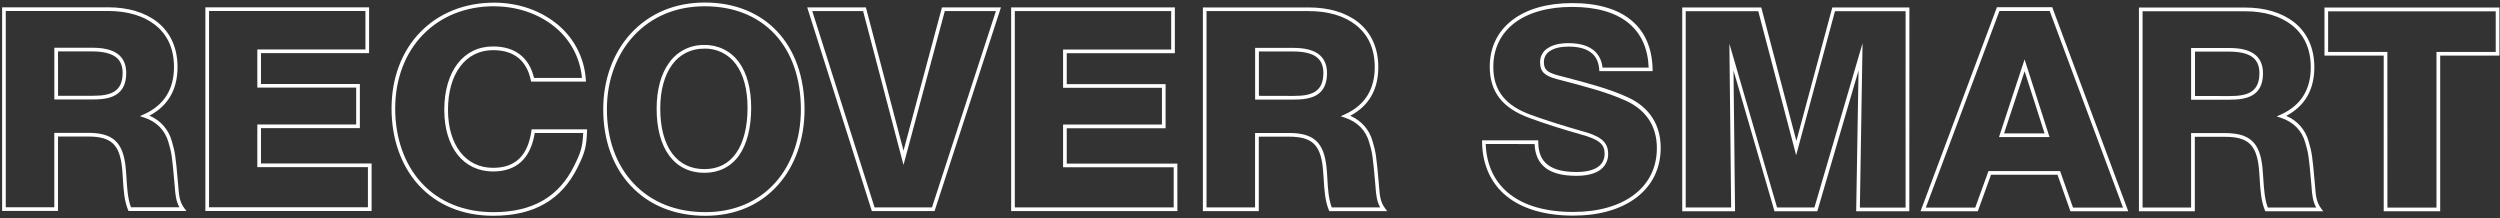 <svg width="860" height="75" viewBox="0 0 860 75" fill="none" xmlns="http://www.w3.org/2000/svg">
<rect x="0" y="0" width="860" height="75" fill="#333333" stroke="none"/>
<path d="M64.132 72.574H44.207L44.043 72.185C42.732 69.05 42.495 65.193 42.264 61.456C42.179 60.102 42.1 58.82 41.972 57.611C41.116 49.653 38.183 46.968 30.331 46.968H19.953V72.568H0.733V2.511H37.169C44.013 2.511 49.855 4.248 54.045 7.529C58.642 11.125 61.071 16.489 61.071 23.05C61.071 30.778 57.816 36.415 51.397 39.793C53.272 40.568 54.943 41.763 56.282 43.288C57.62 44.812 58.59 46.624 59.115 48.584C60.19 52.308 60.397 53.213 61.259 63.291C61.296 63.662 61.32 64.032 61.35 64.397C61.569 67.088 61.757 69.409 63.36 71.565L64.132 72.574ZM45.063 71.31H61.727C60.512 69.16 60.33 66.888 60.136 64.5L60.045 63.401C59.164 53.164 58.982 52.514 57.944 48.93C56.778 44.811 53.911 41.883 49.654 40.461L48.124 39.951L49.6 39.289C56.401 36.209 59.85 30.747 59.85 23.05C59.85 16.805 57.652 11.921 53.31 8.525C49.339 5.421 43.77 3.781 37.206 3.775H1.984V71.304H18.684V45.698H30.325C38.827 45.698 42.3 48.887 43.224 57.471C43.351 58.686 43.43 60.005 43.515 61.371C43.74 64.846 43.958 68.418 45.063 71.31ZM31.995 34.21H18.69V16.423H31.777C35.669 16.423 38.505 17.109 40.448 18.525C42.392 19.94 43.424 22.17 43.424 25.073C43.424 28.664 42.276 31.148 39.92 32.582C38.11 33.712 35.663 34.21 31.983 34.21H31.995ZM19.971 32.947H31.995C35.426 32.947 37.667 32.503 39.282 31.513C41.232 30.298 42.185 28.196 42.185 25.079C42.185 22.564 41.377 20.754 39.726 19.551C38.074 18.348 35.365 17.692 31.831 17.692H19.959L19.971 32.947Z" fill="white"/>
<path d="M127.833 72.58H70.647V2.517H126.965V18.276H89.782V28.895H123.789V44.082H89.782V56.232H127.833V72.58ZM71.911 71.31H126.564V57.483H88.519V42.812H122.526V30.146H88.519V17.012H125.708V3.787H71.917L71.911 71.31Z" fill="white"/>
<path d="M169.704 74.226C159.235 74.226 150.363 70.581 144.041 63.698C138.011 57.119 134.689 47.77 134.689 37.363C134.689 15.882 149.209 0.913 169.996 0.913C177.89 0.913 185.402 3.386 191.122 7.875C194.146 10.201 196.638 13.146 198.432 16.513C200.226 19.881 201.281 23.592 201.525 27.4L201.579 28.081H182.712L182.602 27.582C181.127 20.736 176.754 17.255 169.607 17.255C160.194 17.255 154.11 25.31 154.11 37.782C154.11 49.896 160.182 57.727 169.607 57.733C177.259 57.733 181.576 53.577 182.797 45.036L182.87 44.495H201.944V45.151C201.749 50.467 201.203 52.557 198.689 57.587C193.151 68.771 183.677 74.226 169.704 74.226ZM169.99 2.147C149.95 2.147 135.953 16.629 135.946 37.381C135.946 47.466 139.147 56.518 144.964 62.86C151.037 69.482 159.593 72.981 169.698 72.981C183.143 72.981 192.24 67.762 197.523 57.01C199.855 52.344 200.407 50.406 200.62 45.747H183.951C182.53 54.531 177.702 58.984 169.595 58.984C159.411 58.984 152.834 50.655 152.834 37.77C152.834 24.533 159.417 15.979 169.595 15.979C177.131 15.979 182.001 19.715 183.714 26.799H200.195C199.878 23.289 198.839 19.884 197.141 16.796C195.444 13.709 193.126 11.006 190.333 8.859C184.831 4.546 177.58 2.177 169.984 2.177L169.99 2.147Z" fill="white"/>
<path d="M242.618 74.238C232.149 74.238 223.277 70.654 216.949 63.874C210.773 57.259 207.506 48.158 207.512 37.564C207.512 27.388 210.907 18.124 217.077 11.441C223.489 4.528 232.258 0.871 242.43 0.871C263.289 0.871 276.764 15.305 276.764 37.643C276.764 47.818 273.534 57.04 267.655 63.607C261.467 70.569 252.802 74.238 242.618 74.238ZM242.618 72.975C252.437 72.975 260.769 69.451 266.726 62.787C272.38 56.457 275.501 47.533 275.501 37.667C275.501 26.993 272.386 18.026 266.496 11.733C260.605 5.439 252.316 2.159 242.43 2.159C232.616 2.159 224.169 5.676 218 12.328C212.048 18.743 208.775 27.71 208.775 37.564C208.775 47.836 211.921 56.633 217.884 63.012C223.957 69.53 232.519 72.975 242.63 72.975H242.618ZM242.333 59.452C237.244 59.452 233.041 57.398 230.187 53.51C227.333 49.622 225.876 44.1 225.882 37.369C225.882 30.832 227.394 25.335 230.254 21.477C231.617 19.578 233.422 18.04 235.513 16.995C237.604 15.95 239.917 15.431 242.254 15.481C244.563 15.419 246.853 15.919 248.926 16.938C250.999 17.957 252.794 19.465 254.156 21.331C256.949 25.104 258.407 30.547 258.407 37.084C258.407 43.948 256.955 49.61 254.217 53.486C251.478 57.362 247.324 59.452 242.326 59.452H242.333ZM242.235 16.745C240.099 16.697 237.982 17.17 236.069 18.123C234.155 19.075 232.501 20.479 231.25 22.212C228.554 25.857 227.127 31.094 227.127 37.357C227.127 43.815 228.53 49.136 231.189 52.745C233.849 56.353 237.663 58.176 242.333 58.176C246.972 58.176 250.628 56.353 253.203 52.709C255.777 49.063 257.156 43.657 257.156 37.059C257.156 30.796 255.765 25.614 253.13 22.06C251.883 20.354 250.241 18.977 248.344 18.047C246.447 17.117 244.353 16.662 242.241 16.72L242.235 16.745Z" fill="white"/>
<path d="M321.495 72.604H299.907L277.682 2.541H297.867L310.808 51.828L324.034 2.547H344.323L321.495 72.604ZM300.849 71.341H320.597L342.598 3.811H325.012L310.802 56.755L296.901 3.805H279.418L300.849 71.341Z" fill="white"/>
<path d="M405.018 72.61H347.832V2.547H404.15V18.306H366.961V28.931H400.968V44.118H366.961V56.268H405.012L405.018 72.61ZM349.095 71.34H403.749V57.538H365.698V42.843H399.704V30.195H365.698V17.042H402.887V3.817H349.095V71.34Z" fill="white"/>
<path d="M477.203 72.622H457.279L457.115 72.24C455.803 69.105 455.567 65.241 455.336 61.505C455.251 60.15 455.172 58.875 455.044 57.66C454.194 49.708 451.255 47.016 443.403 47.016H433.025V72.622H413.793V2.56H450.229C457.079 2.56 462.914 4.291 467.111 7.571C471.708 11.168 474.137 16.538 474.137 23.099C474.137 30.82 470.882 36.464 464.463 39.836C466.337 40.611 468.008 41.807 469.346 43.331C470.684 44.855 471.654 46.667 472.181 48.626C473.256 52.356 473.463 53.261 474.325 63.334C474.361 63.704 474.386 64.075 474.416 64.439C474.635 67.13 474.823 69.451 476.426 71.614L477.203 72.622ZM458.123 71.353H474.786C473.572 69.196 473.39 66.924 473.195 64.537C473.195 64.178 473.135 63.814 473.104 63.437C472.224 53.201 472.042 52.557 471.003 48.966C469.837 44.847 466.971 41.925 462.714 40.504L461.184 39.994L462.659 39.325C469.461 36.251 472.91 30.82 472.91 23.093C472.91 16.848 470.712 11.957 466.37 8.562C462.398 5.457 456.83 3.817 450.265 3.817H415.044V71.353H431.744V45.747H443.427C451.929 45.747 455.403 48.942 456.326 57.52C456.453 58.735 456.532 60.053 456.617 61.42C456.787 64.895 457.03 68.479 458.123 71.353ZM445.055 34.259H431.762V16.471H444.848C448.741 16.471 451.577 17.158 453.52 18.573C455.463 19.989 456.496 22.218 456.496 25.128C456.496 33.184 450.715 34.259 445.055 34.259ZM445.055 32.995C451.164 32.995 455.232 31.659 455.239 25.098C455.239 22.577 454.431 20.772 452.81 19.563C451.188 18.355 448.449 17.704 444.885 17.704H433.061V32.965L445.055 32.995Z" fill="white"/>
<path d="M541.148 74.171C531.62 74.171 523.732 71.881 518.333 67.544C512.935 63.206 509.947 56.742 509.832 48.912V48.268H529.167V48.875C529.167 52.575 530.308 55.187 532.658 56.864C534.826 58.413 537.996 59.166 542.375 59.166C545.538 59.166 547.98 58.595 549.625 57.465C550.381 56.962 550.995 56.272 551.406 55.462C551.818 54.652 552.014 53.75 551.975 52.842C551.975 49.902 550.646 48.055 543.364 46.111C538.549 44.763 530.861 42.363 526.313 40.644C516.87 37.266 512.473 31.641 512.473 22.953C512.473 16.35 515.151 10.803 520.21 6.928C525.268 3.052 532.355 1.065 540.82 1.065C558.37 1.065 568.201 9.145 568.493 23.816V24.46H550.166L550.123 23.852C549.759 18.664 546.206 16.034 539.551 16.028C536.915 16.028 534.741 16.538 533.254 17.498C532.591 17.884 532.043 18.438 531.665 19.105C531.287 19.773 531.094 20.528 531.104 21.295C531.104 23.597 531.79 24.806 535.853 25.9L538.039 26.471C545.751 28.482 553.724 30.553 560.198 33.572C567.448 36.999 571.28 42.977 571.28 50.862C571.28 57.842 568.432 63.717 563.04 67.872C557.647 72.027 550.105 74.171 541.148 74.171ZM511.076 49.531C511.653 64.397 522.572 72.908 541.142 72.908C549.82 72.908 557.101 70.836 562.214 66.918C567.327 63 569.962 57.508 569.962 50.935C569.962 43.572 566.38 37.989 559.603 34.787C553.239 31.823 545.32 29.763 537.668 27.765L535.476 27.194C531.225 26.052 529.786 24.581 529.786 21.368C529.776 20.39 530.023 19.427 530.502 18.574C530.98 17.721 531.673 17.009 532.513 16.508C534.207 15.414 536.618 14.837 539.496 14.837C548.32 14.837 550.809 19.278 551.277 23.245H567.145C566.878 16.629 564.546 11.484 560.216 7.936C555.71 4.248 549.158 2.377 540.784 2.377C524.078 2.377 513.7 10.275 513.7 23.032C513.7 31.112 517.835 36.361 526.707 39.538C531.171 41.191 538.986 43.627 543.662 44.939C549.844 46.591 553.202 48.353 553.202 52.891C553.239 54.004 552.992 55.108 552.485 56.099C551.979 57.09 551.229 57.937 550.305 58.559C548.447 59.828 545.763 60.478 542.338 60.478C537.711 60.478 534.298 59.646 531.912 57.945C529.385 56.123 528.037 53.322 527.904 49.556L511.076 49.531Z" fill="white"/>
<path d="M656.801 72.671H638.529L639.336 24.241L625.157 72.665H610.425L596.33 24.266L596.858 72.665H578.689V2.572H605.882L617.955 48.48L630.312 2.572H656.832L656.801 72.671ZM639.798 71.407H655.526V3.848H631.235L617.876 53.401L604.844 3.848H579.885V71.371H595.516L594.909 15.032L611.305 71.371H624.167L640.715 14.874L639.798 71.407Z" fill="white"/>
<path d="M732.12 72.671H712.22L707.781 60.108H684.911L680.369 72.671H660.663L686.939 2.487H705.971L732.12 72.671ZM713.112 71.407H730.304L705.09 3.781H687.808L662.485 71.407H679.488L684.031 58.85H708.679L713.112 71.407ZM705.036 47.156H687.65L696.455 20.426L705.036 47.156ZM689.399 45.892H703.335L696.467 24.509L689.399 45.892Z" fill="white"/>
<path d="M799.204 72.671H779.273L779.11 72.282C777.798 69.154 777.561 65.29 777.33 61.554C777.245 60.199 777.166 58.917 777.039 57.708C776.189 49.75 773.249 47.065 765.404 47.065H755.019V72.671H735.793V2.59H772.229C779.073 2.59 784.915 4.321 789.105 7.602C793.702 11.198 796.137 16.569 796.131 23.13C796.131 30.851 792.882 36.495 786.457 39.866C788.332 40.641 790.003 41.836 791.342 43.361C792.68 44.885 793.65 46.697 794.176 48.657C795.257 52.387 795.457 53.292 796.319 63.364C796.356 63.735 796.386 64.105 796.416 64.47C796.635 67.161 796.823 69.482 798.42 71.644L799.204 72.671ZM780.124 71.401H796.787C795.572 69.251 795.384 66.979 795.19 64.591C795.159 64.233 795.129 63.862 795.099 63.492C794.224 53.255 794.036 52.611 792.998 49.021C791.832 44.902 788.971 41.974 784.715 40.559L783.184 40.042L784.654 39.38C791.455 36.306 794.904 30.875 794.904 23.148C794.904 16.903 792.706 12.012 788.364 8.616C784.393 5.512 778.83 3.872 772.266 3.872H737.044V71.383H753.738V45.783H765.385C773.887 45.783 777.361 48.972 778.278 57.556C778.405 58.772 778.49 60.09 778.575 61.457C778.806 64.931 779.024 68.516 780.124 71.389V71.401ZM767.049 34.307H753.738V16.508H766.831C770.717 16.508 773.553 17.194 775.496 18.61C777.439 20.025 778.472 22.255 778.472 25.159C778.496 33.184 772.709 34.295 767.049 34.295V34.307ZM767.049 33.044C773.158 33.044 777.233 31.701 777.233 25.146C777.233 22.631 776.425 20.827 774.804 19.618C773.183 18.409 770.45 17.759 766.91 17.759H755.08V33.014L767.049 33.044Z" fill="white"/>
<path d="M839.429 72.671H819.997V19.132H799.617V2.596H859.803V19.126H839.423L839.429 72.671ZM821.272 71.407H838.148V17.869H858.528V3.896H800.874V17.869H821.254L821.272 71.407Z" fill="white"/>
</svg>
